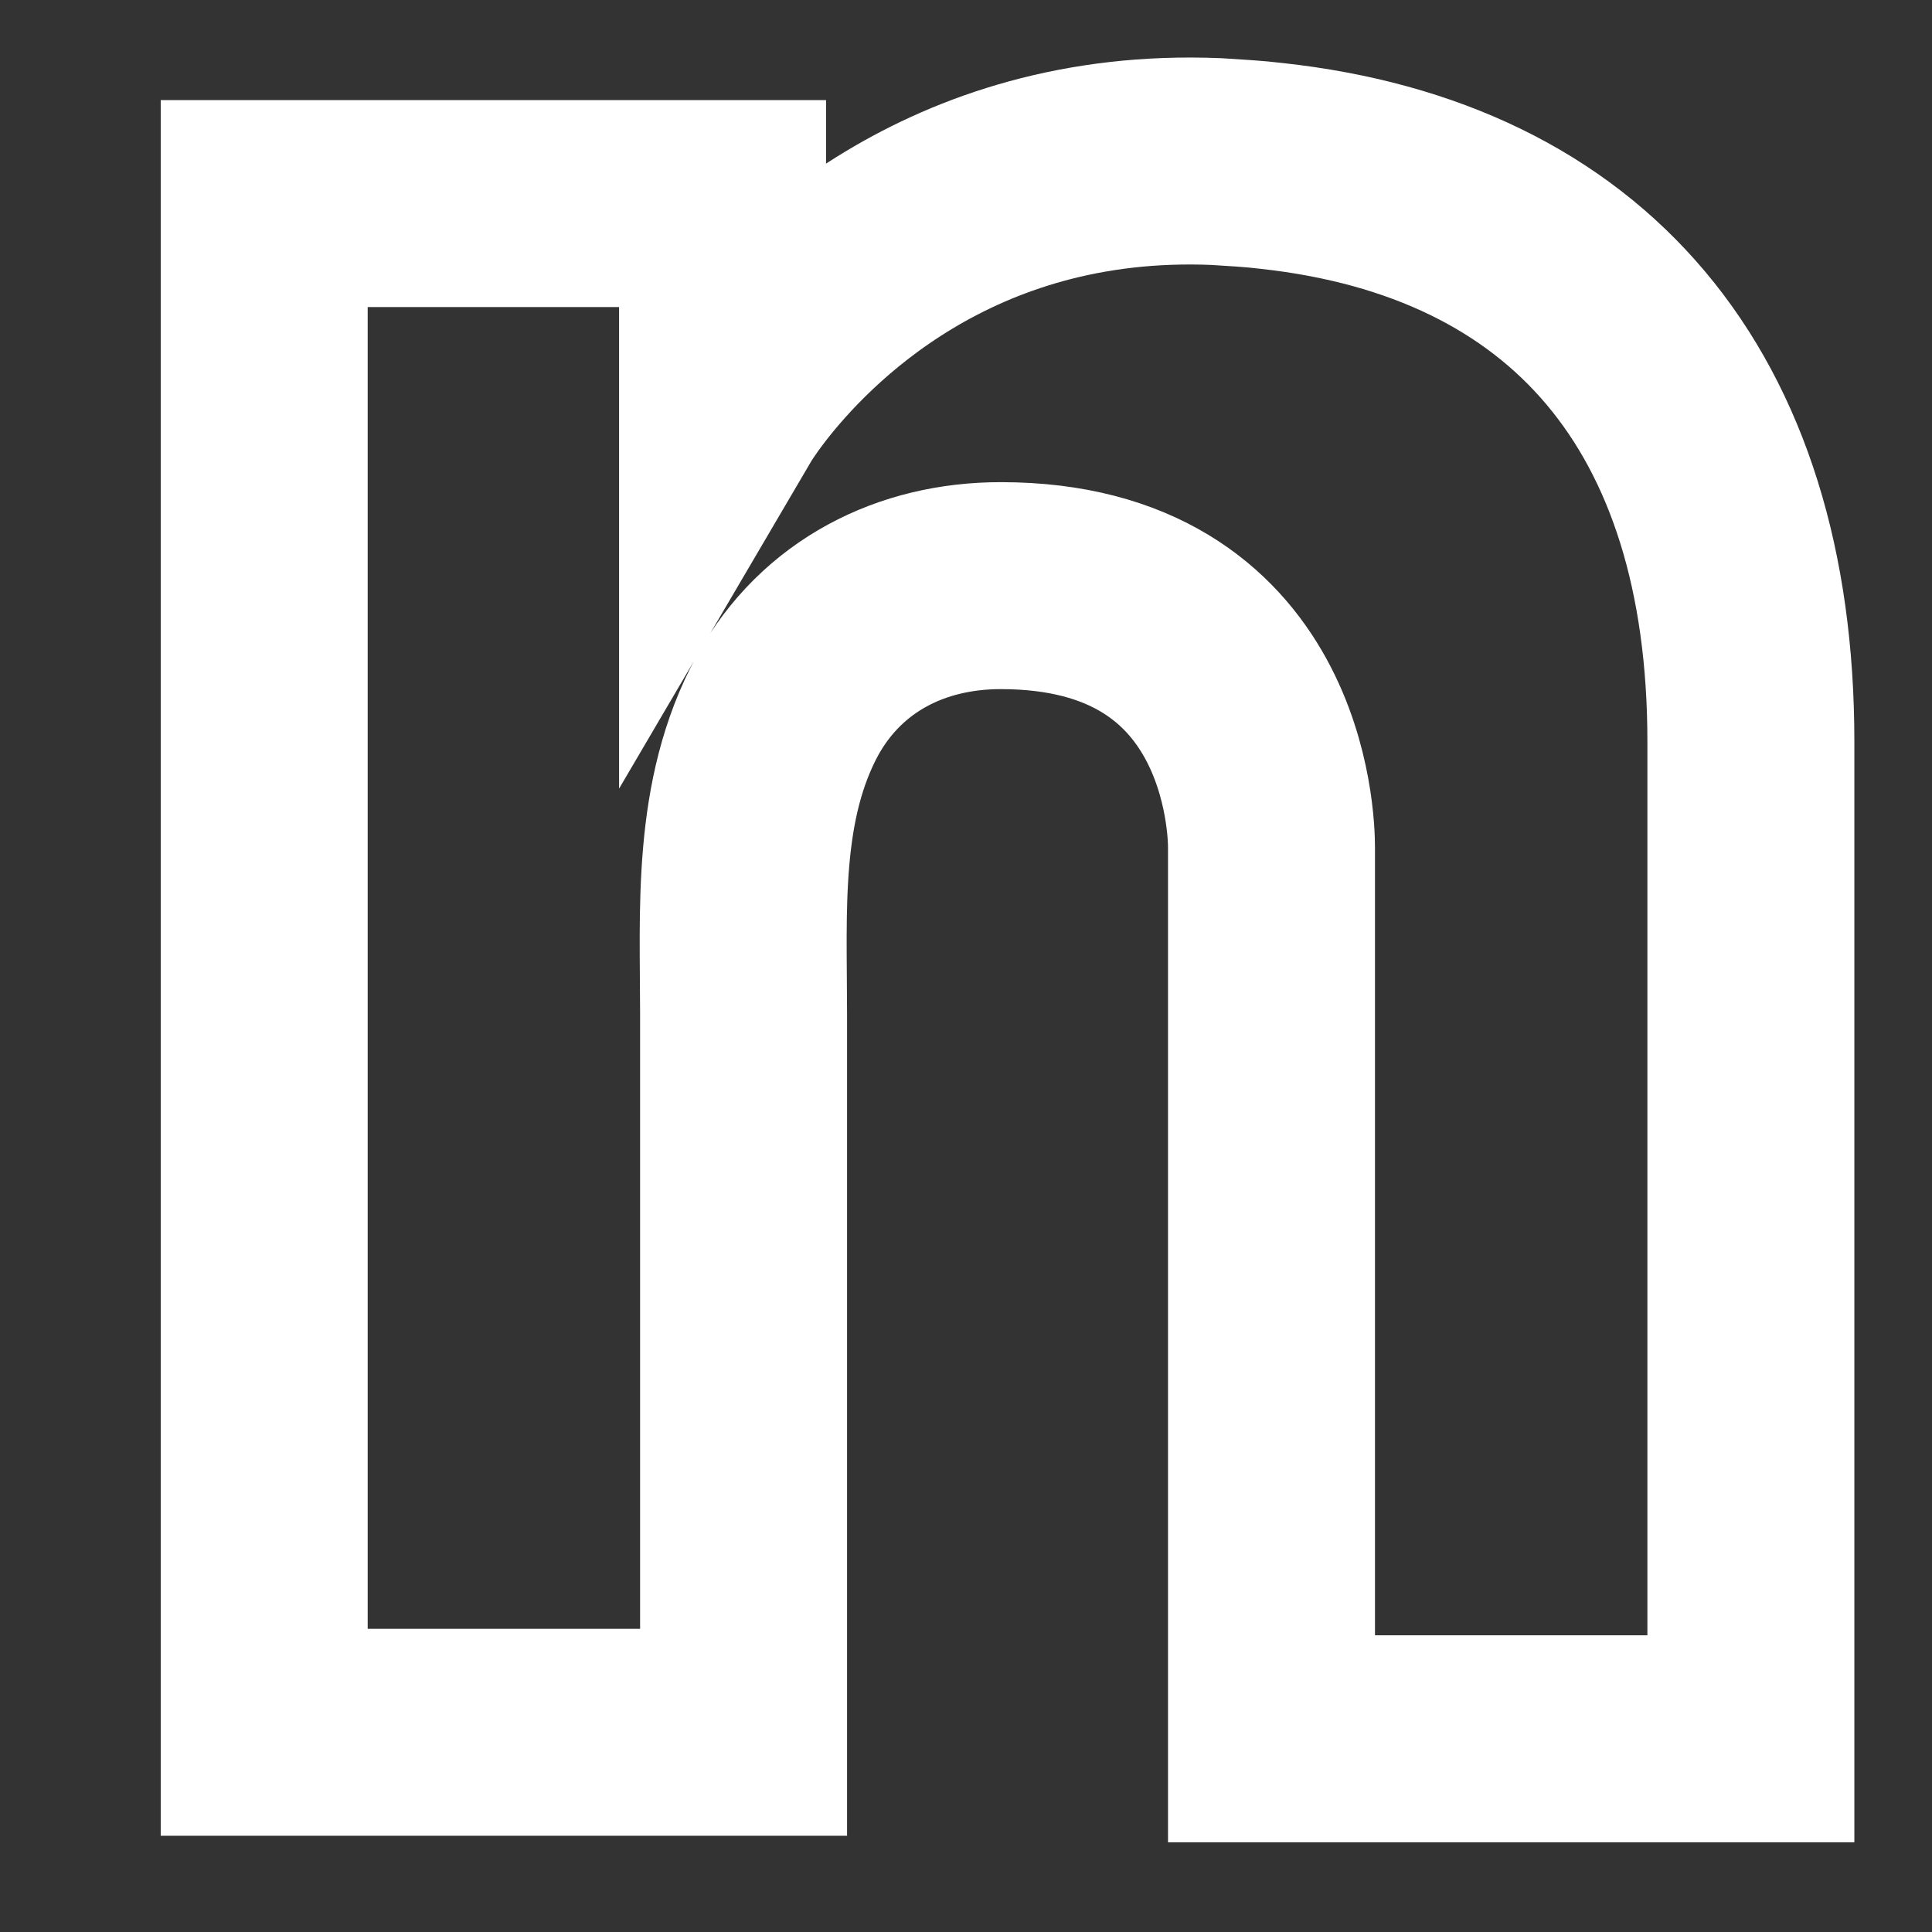 <?xml version="1.0" encoding="UTF-8" standalone="no"?><svg width='8' height='8' viewBox='0 0 8 8' fill='none' xmlns='http://www.w3.org/2000/svg'>
<rect x="0" y="0" width="8" height="8" fill="#333333" stroke="none"/>
<path d='M5.265 0.687C5.192 0.678 5.114 0.674 5.036 0.669C3.925 0.623 3.298 1.282 3.079 1.565C3.019 1.643 2.992 1.689 2.992 1.689V0.843H1.094V7.173H2.992H3.079C3.079 6.528 3.079 5.888 3.079 5.243C3.079 4.895 3.079 4.547 3.079 4.2C3.079 3.77 3.047 3.313 3.262 2.919C3.445 2.59 3.774 2.425 4.144 2.425C5.242 2.425 5.265 3.418 5.265 3.509C5.265 3.514 5.265 3.518 5.265 3.518V7.2H7.25V3.07C7.25 1.657 6.532 0.825 5.265 0.687Z' stroke='white' stroke-width='0.857'/>
</svg>
